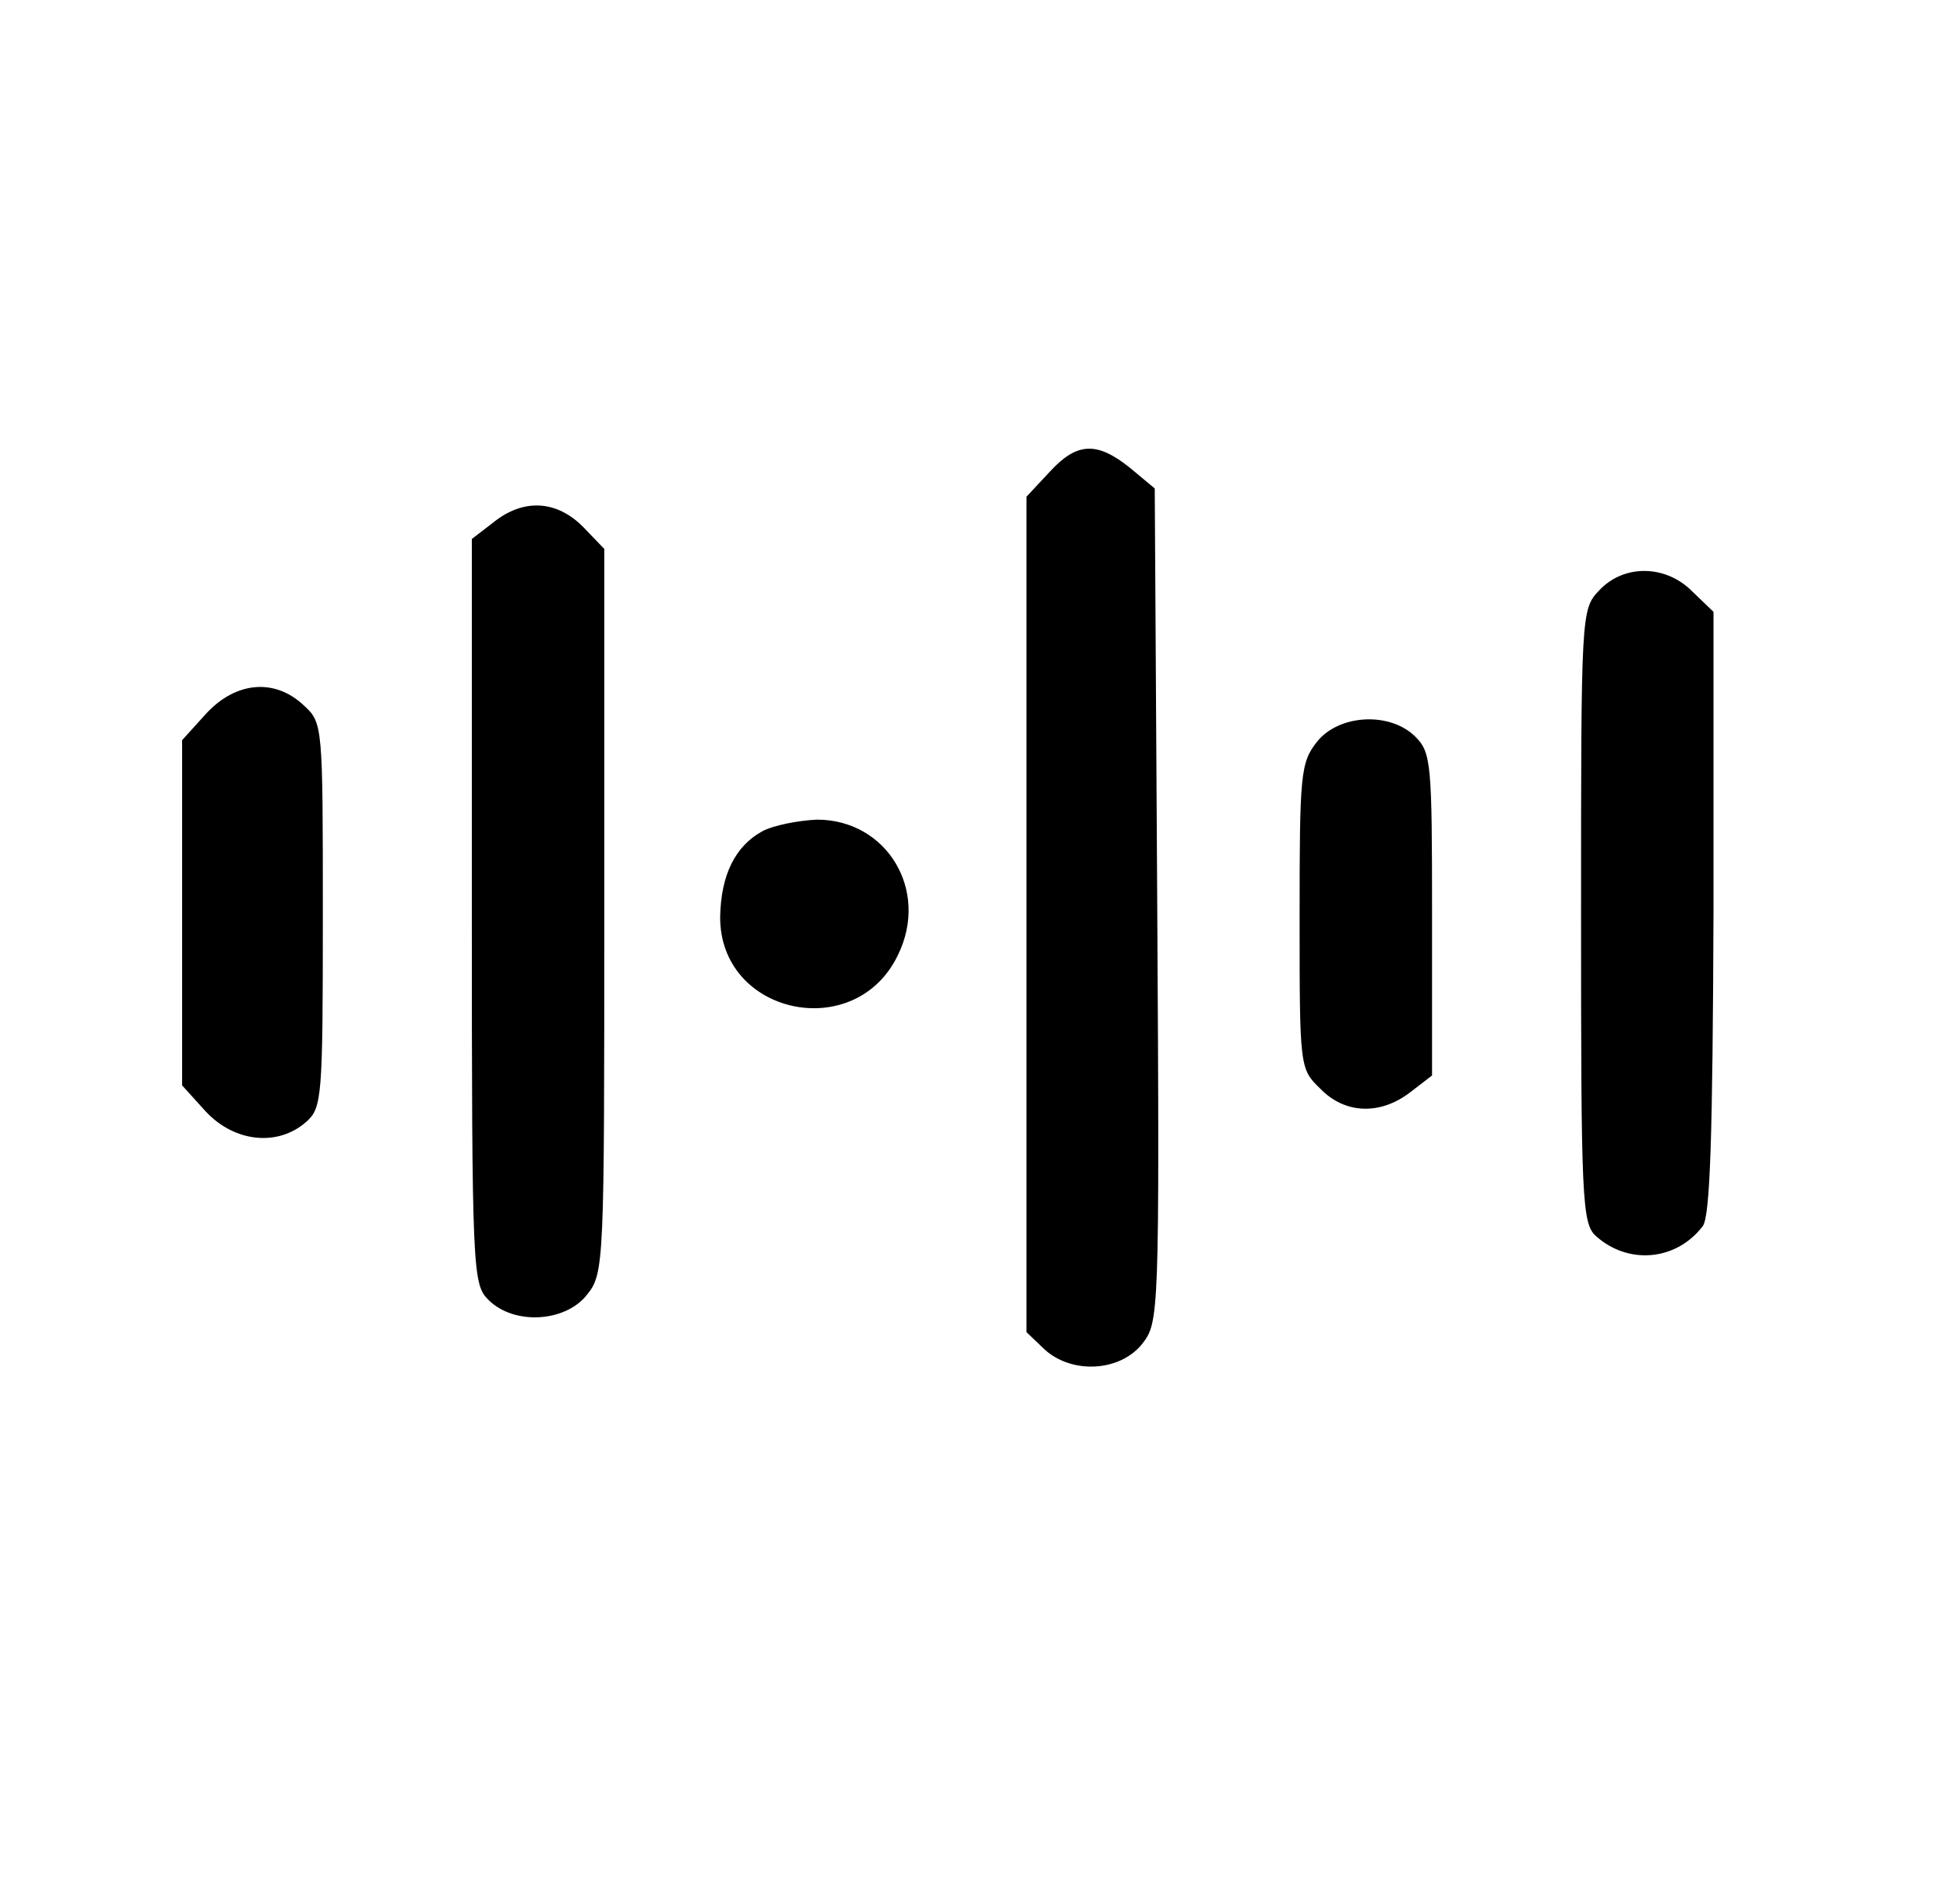 <?xml version="1.0" standalone="no"?>
<!DOCTYPE svg PUBLIC "-//W3C//DTD SVG 20010904//EN"
 "http://www.w3.org/TR/2001/REC-SVG-20010904/DTD/svg10.dtd">
<svg version="1.0" xmlns="http://www.w3.org/2000/svg"
 width="234pt" height="230pt" viewBox="0 0 234 230"
 preserveAspectRatio="xMidYMid meet">

<g transform="translate(0,230) scale(0.1,-0.1)"
fill="#000000" stroke="none">
<path d="M1268 1730 l-28 -30 0 -505 0 -504 22 -21 c33 -30 91 -27 118 7 20
26 21 32 18 530 l-3 503 -30 25 c-40 32 -64 31 -97 -5z"/>
<path d="M596 1669 l-26 -20 0 -450 c0 -436 1 -450 20 -469 31 -31 93 -27 119
6 21 26 21 37 21 464 l0 437 -26 27 c-32 32 -72 34 -108 5z"/>
<path d="M1932 1587 c-22 -23 -22 -27 -22 -394 0 -340 1 -371 18 -386 39 -35
97 -30 129 12 9 12 12 109 13 379 l0 363 -25 24 c-32 33 -83 34 -113 2z"/>
<path d="M249 1438 l-29 -32 0 -209 0 -208 29 -32 c35 -37 87 -42 121 -12 19
17 20 29 20 250 0 229 0 232 -23 253 -35 33 -82 29 -118 -10z"/>
<path d="M1591 1404 c-20 -25 -21 -40 -21 -211 0 -182 0 -184 25 -208 30 -31
73 -32 109 -4 l26 20 0 195 c0 181 -1 195 -20 214 -31 31 -93 27 -119 -6z"/>
<path d="M921 1296 c-33 -18 -50 -53 -51 -103 -1 -119 164 -154 215 -46 38 78
-14 163 -98 163 -23 -1 -53 -7 -66 -14z"/>
</g>
</svg>
